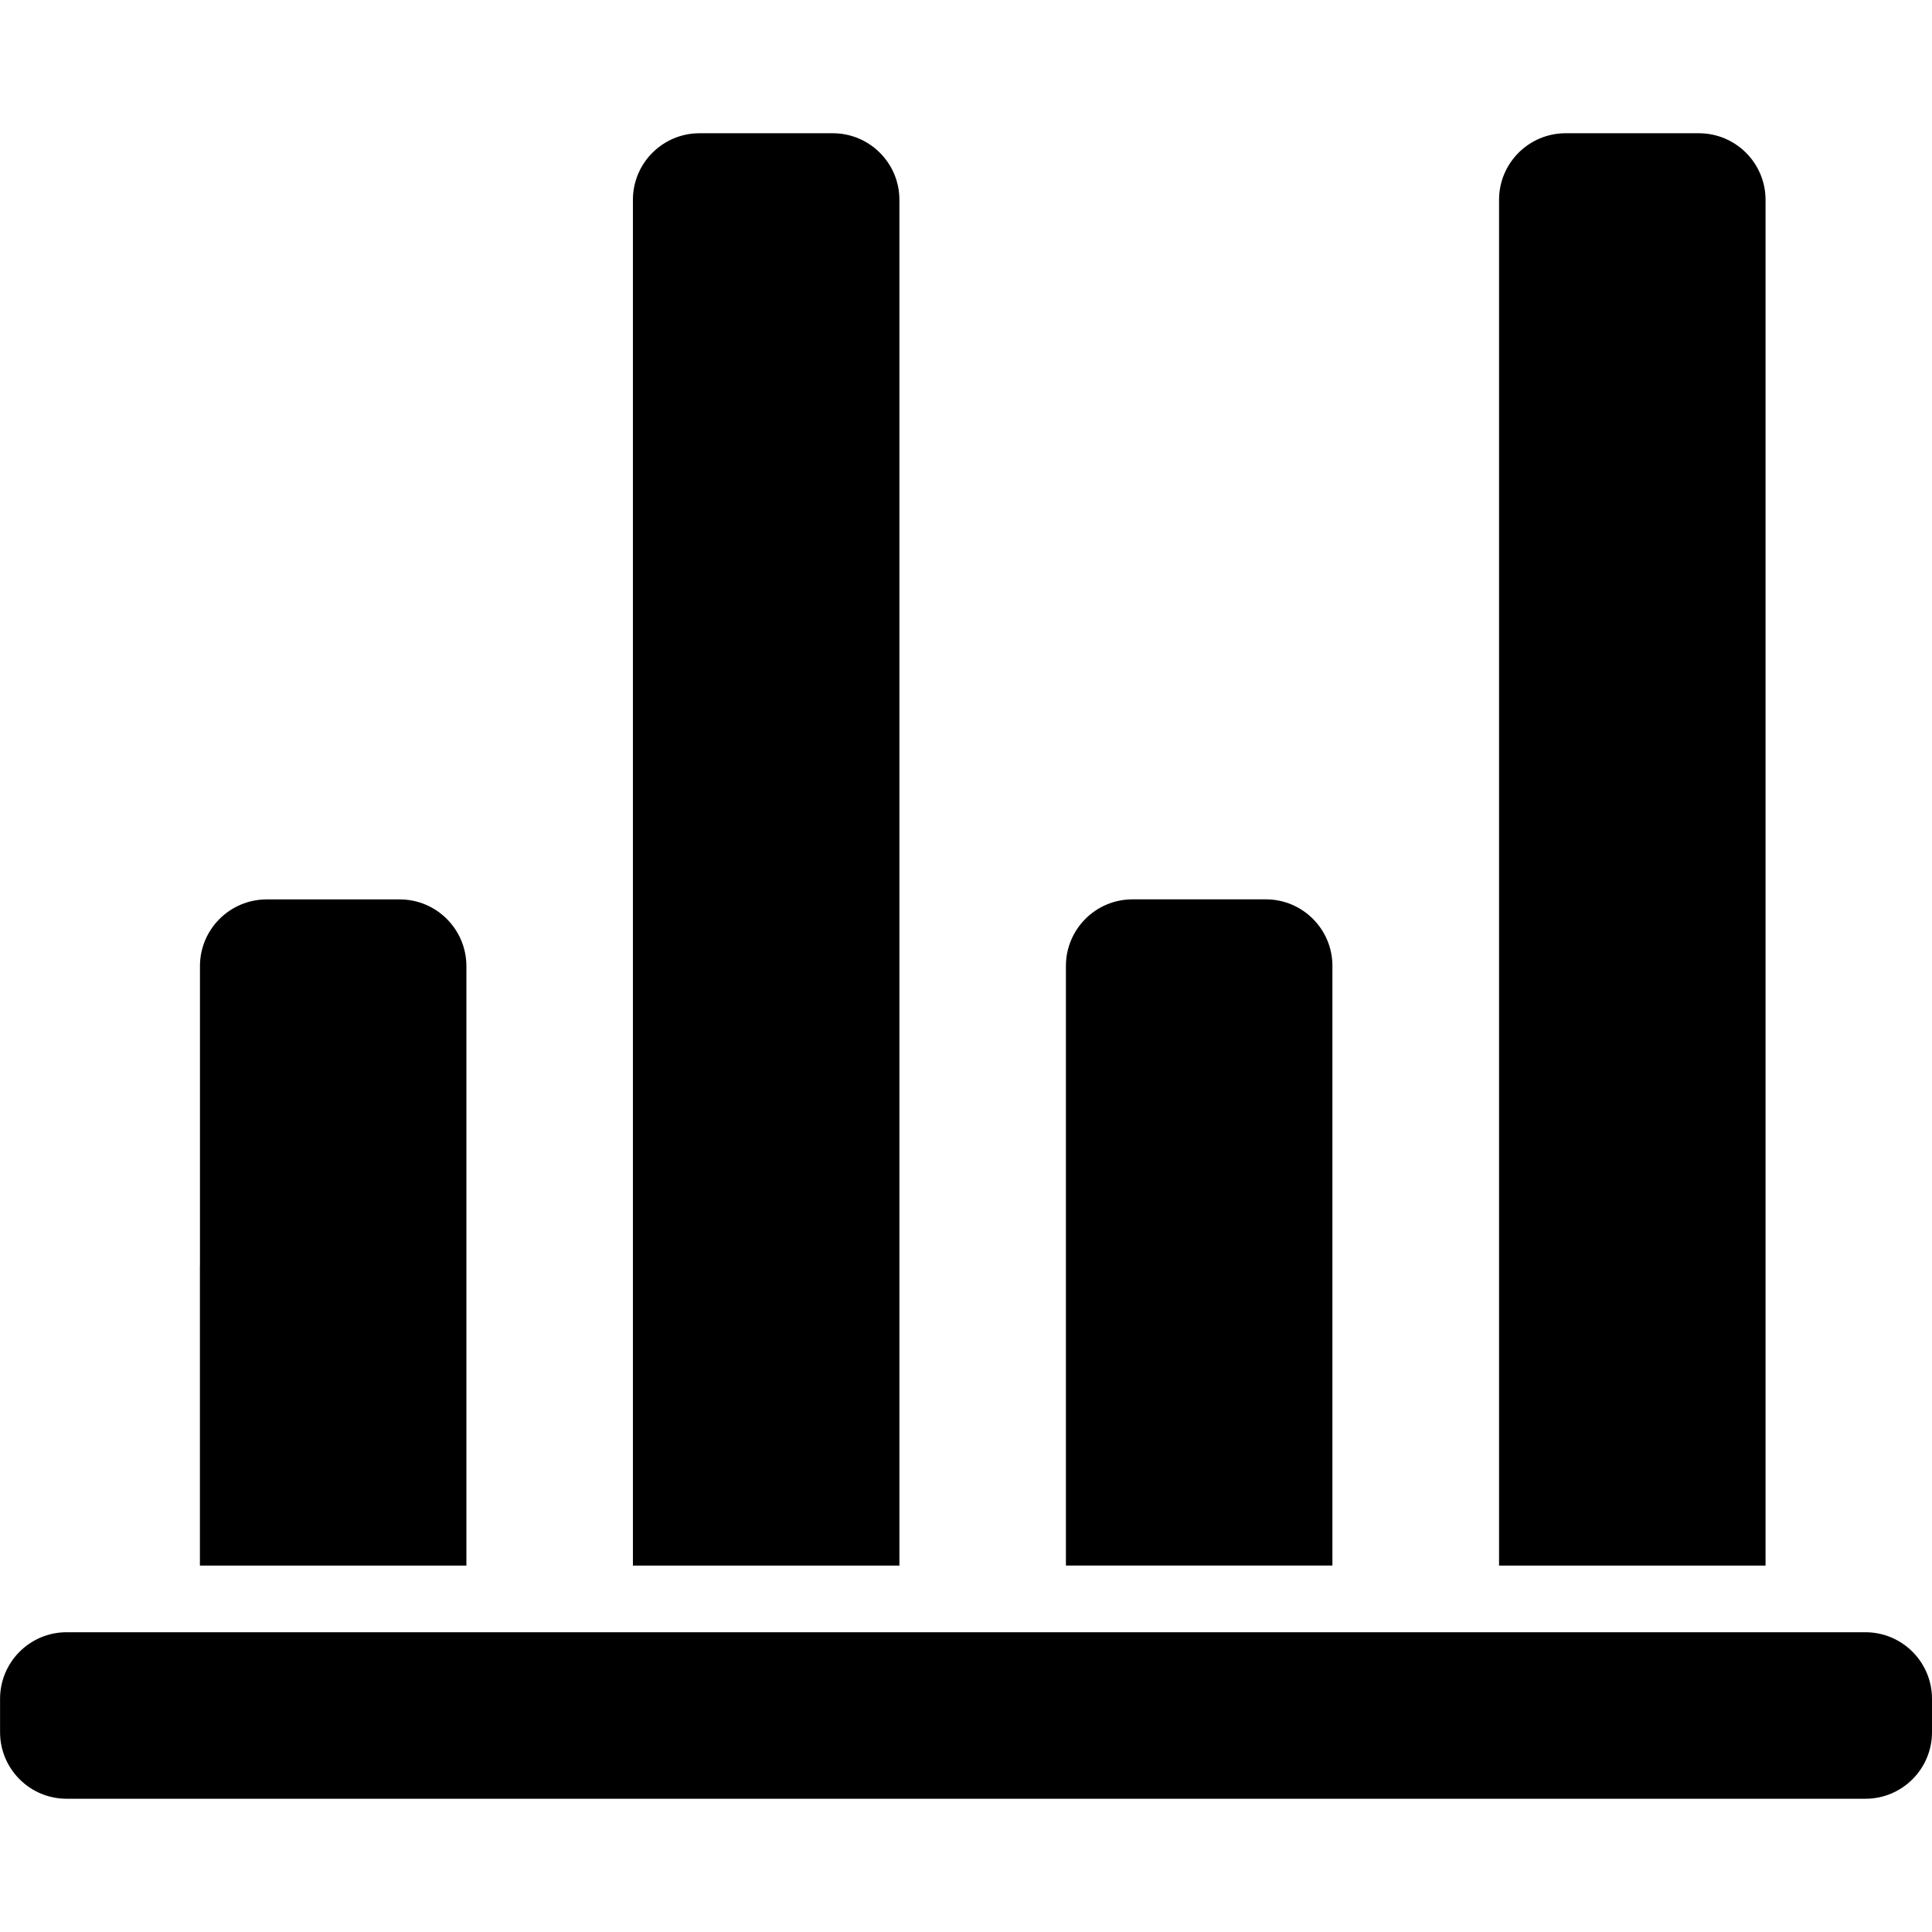 <!-- Generated by IcoMoon.io -->
<svg version="1.1" xmlns="http://www.w3.org/2000/svg" width="32" height="32" viewBox="0 0 32 32">
<title>compare</title>
<path d="M30.897 27.035h-29.793c-0.609 0-1.103 0.494-1.103 1.103v0.552c0 0.609 0.494 1.103 1.103 1.103h29.793c0.609 0 1.103-0.494 1.103-1.103v-0.552c0-0.609-0.494-1.103-1.103-1.103z"></path>
<path d="M3.311 20.965v4.966h4.414v-9.931c-0.002-0.609-0.495-1.102-1.103-1.103h-2.207c-0.609 0.002-1.102 0.495-1.103 1.103v4.965z"></path>
<path d="M18.759 14.896h2.207c0.609 0 1.103 0.494 1.103 1.103v9.931h-4.414v-9.931c0-0.609 0.494-1.103 1.103-1.103z"></path>
<path d="M11.587 2.207h2.207c0.609 0 1.103 0.494 1.103 1.103v22.621h-4.414v-22.621c0-0.609 0.494-1.103 1.103-1.103z"></path>
<path d="M25.932 2.207h2.207c0.609 0 1.104 0.494 1.104 1.103v22.621h-4.414v-22.621c0-0.609 0.494-1.103 1.103-1.103z"></path>
</svg>
